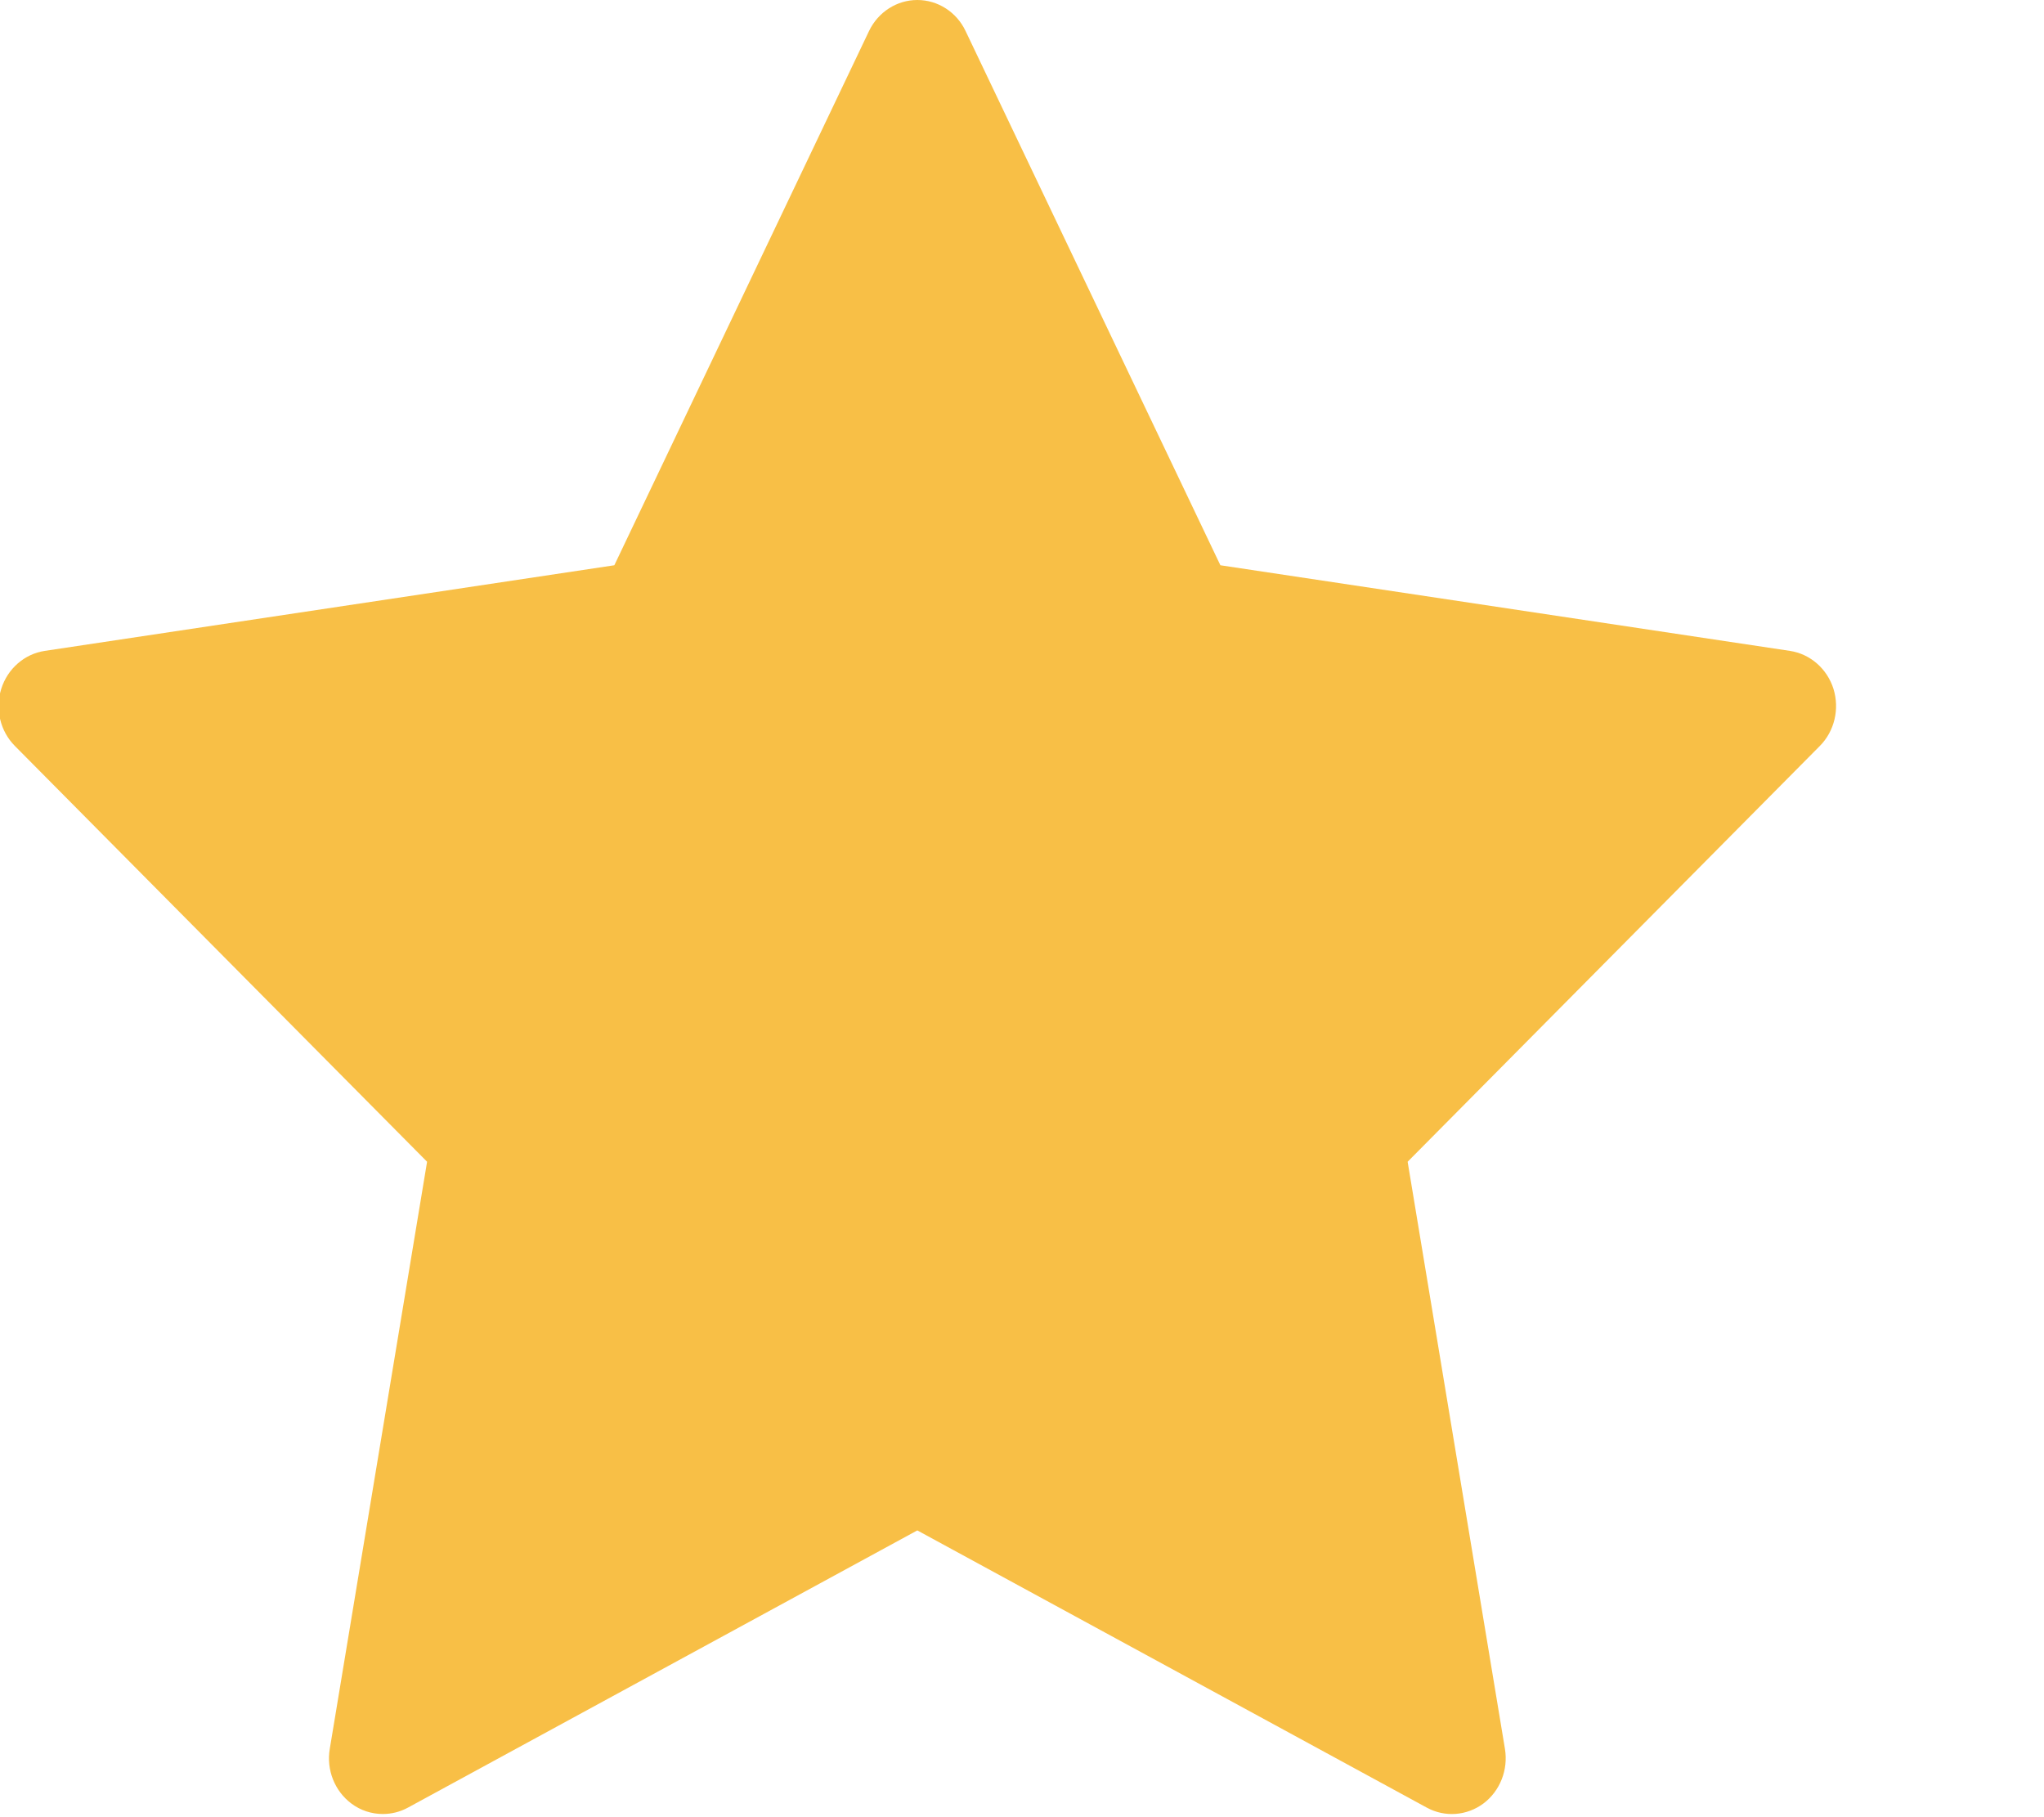 <svg 
 xmlns="http://www.w3.org/2000/svg"
 xmlns:xlink="http://www.w3.org/1999/xlink"
 width="18px" height="16px">
<path fill-rule="evenodd"  fill="rgb(248, 191, 70)"
 d="M16.146,6.065 C16.090,5.888 15.941,5.758 15.763,5.731 L10.747,4.977 L8.503,0.273 C8.424,0.106 8.259,-0.000 8.078,-0.000 C7.898,-0.000 7.733,0.106 7.653,0.273 L5.410,4.977 L0.394,5.731 C0.215,5.758 0.067,5.888 0.011,6.065 C-0.045,6.243 0.002,6.438 0.131,6.568 L3.761,10.229 L2.904,15.399 C2.873,15.583 2.947,15.769 3.093,15.879 C3.175,15.941 3.273,15.972 3.371,15.972 C3.447,15.972 3.522,15.954 3.592,15.916 L8.078,13.475 L12.565,15.916 C12.725,16.003 12.918,15.988 13.064,15.879 C13.210,15.769 13.283,15.583 13.253,15.399 L12.396,10.229 L16.026,6.568 C16.155,6.438 16.201,6.243 16.146,6.065 Z"/>
</svg>